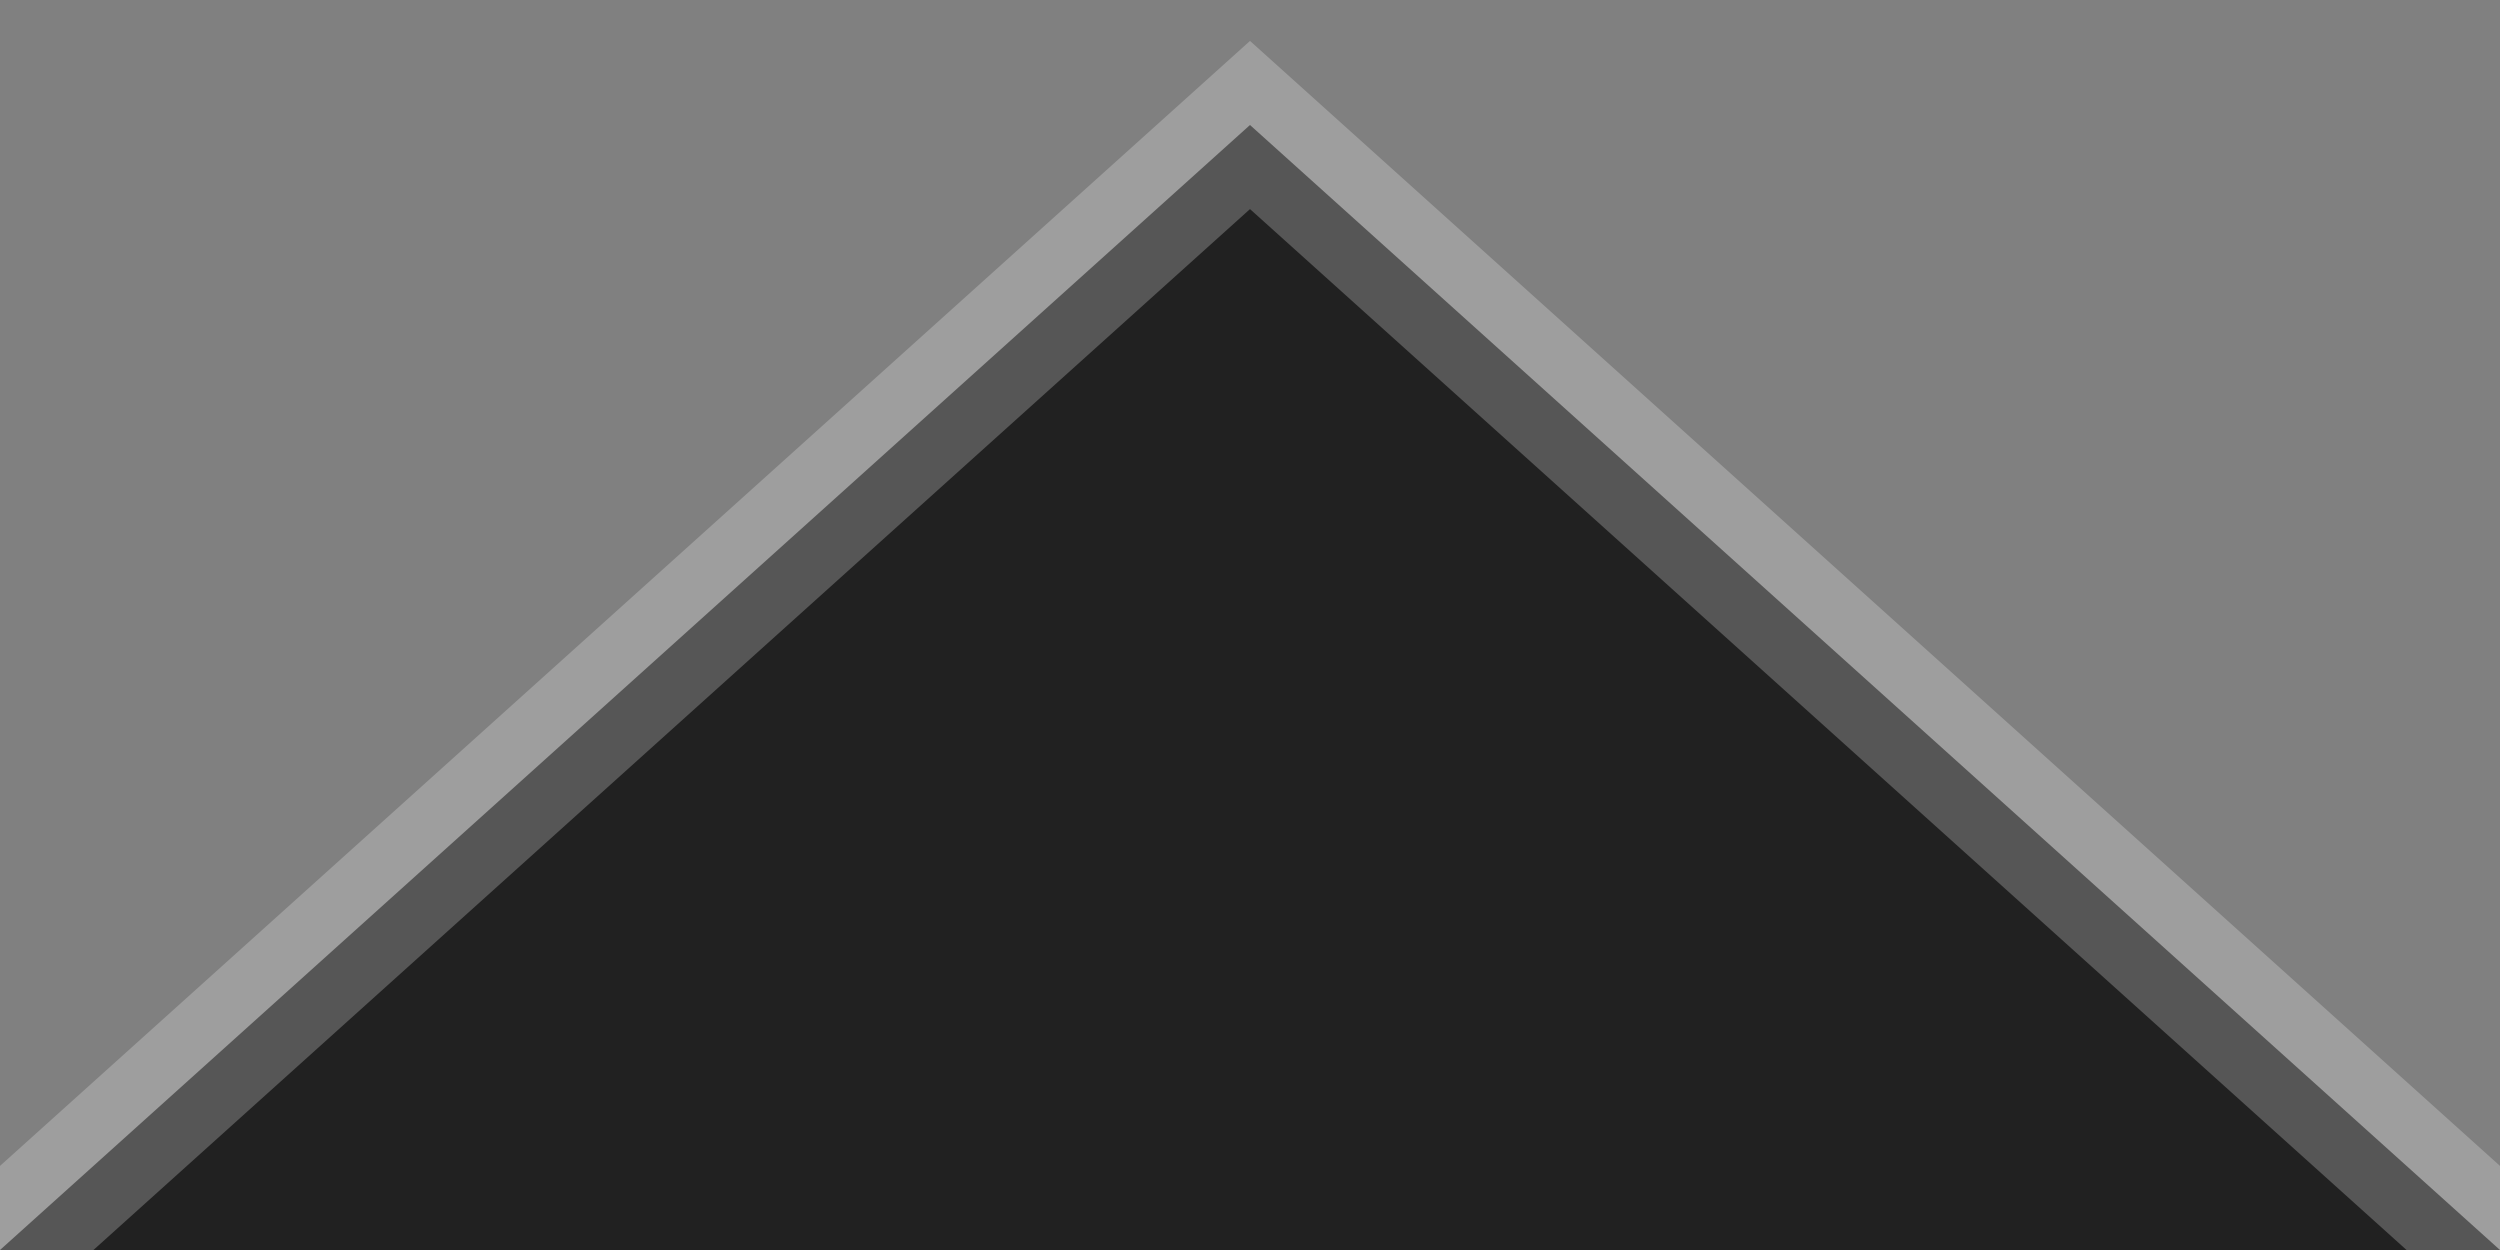 <svg height="10" width="20" xmlns="http://www.w3.org/2000/svg">
   <rect width="100%" height="100%" fill="#808080" stroke="none"/>
   <path fill="#212121" stroke="rgba(255,255,255,.24)" d="M0,10 10,1 20,10"/>
</svg>
